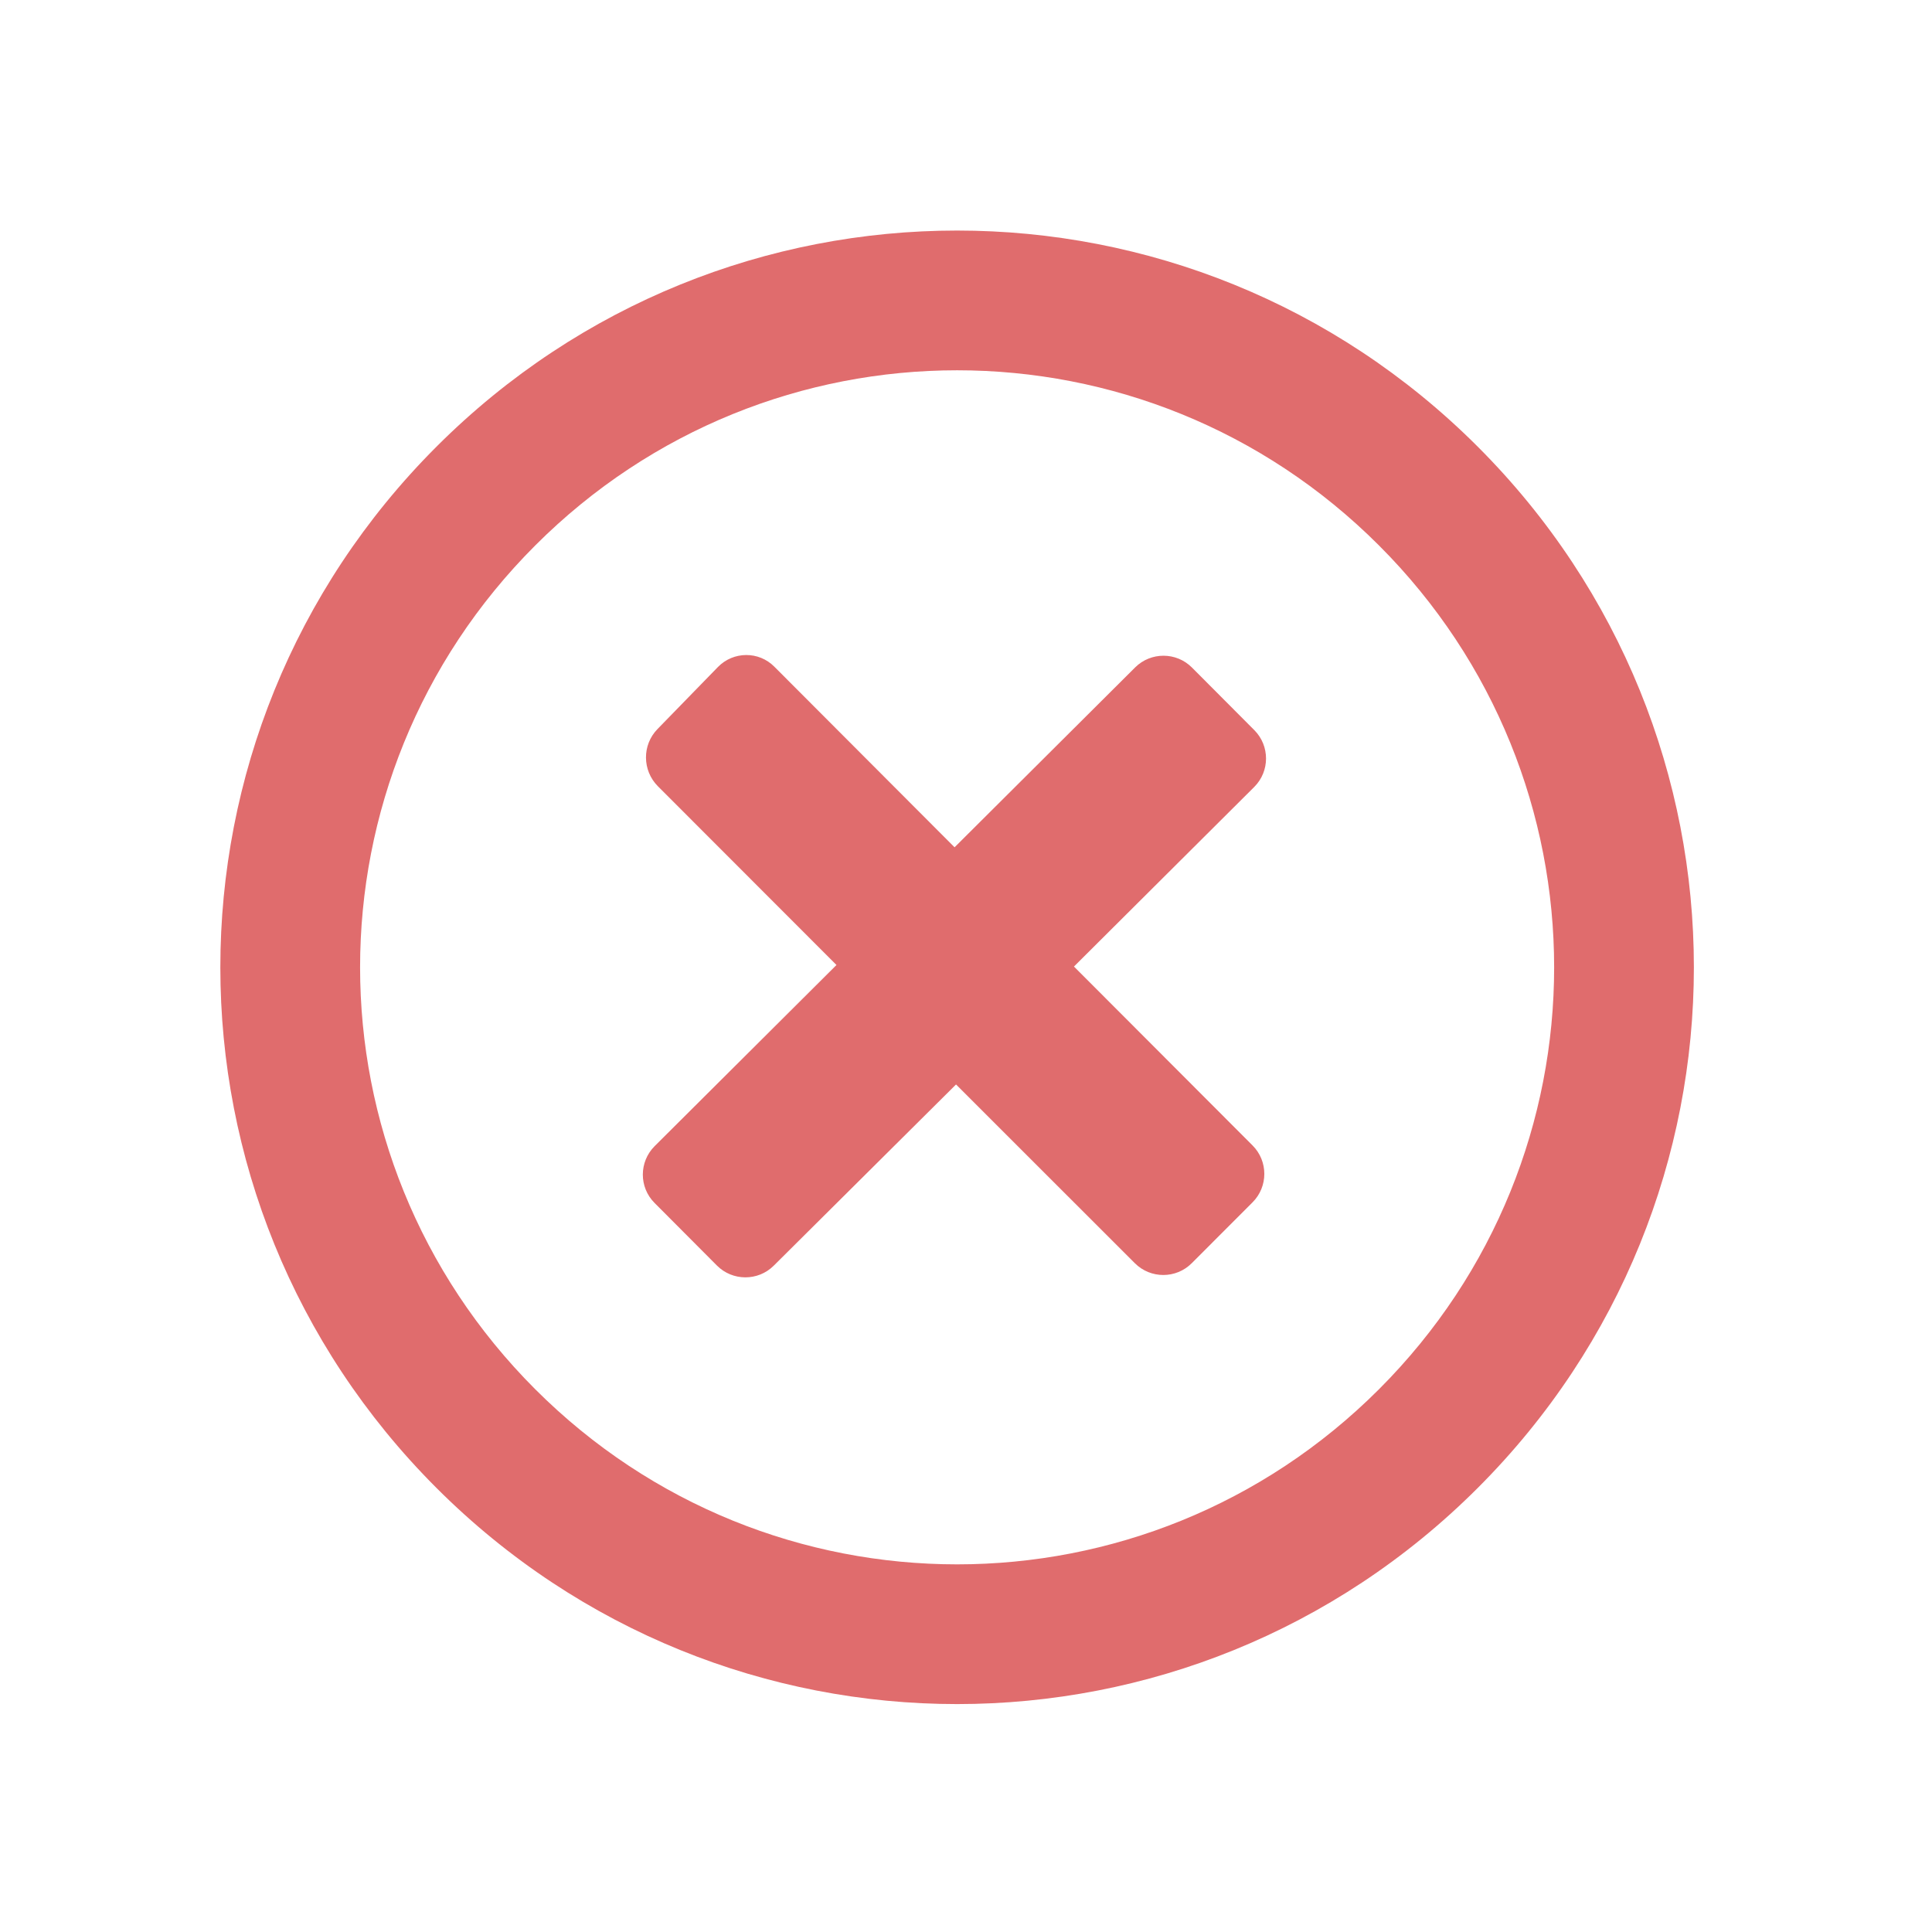 <svg version="1.1" id="Frame_0" xmlns="http://www.w3.org/2000/svg" xmlns:xlink="http://www.w3.org/1999/xlink" width="25px" height="25px">
    <path fill="#e06c6d" fill-rule="evenodd" stroke="none" d="M 14.686 16.347 C 14.686 16.347 12.371 14.033 12.371 14.033 C 12.371 14.033 10.012 16.378 10.012 16.378 C 9.809 16.580 9.479 16.579 9.277 16.376 C 9.277 16.376 8.470 15.566 8.470 15.566 C 8.267 15.363 8.268 15.034 8.471 14.831 C 8.471 14.831 10.824 12.487 10.824 12.487 C 10.824 12.487 8.513 10.174 8.513 10.174 C 8.310 9.970 8.307 9.640 8.508 9.434 C 8.508 9.434 9.290 8.631 9.290 8.631 C 9.490 8.426 9.819 8.424 10.020 8.627 C 10.020 8.627 12.352 10.964 12.352 10.964 C 12.352 10.964 14.689 8.636 14.689 8.636 C 14.892 8.434 15.222 8.435 15.424 8.638 C 15.424 8.638 16.231 9.448 16.231 9.448 C 16.433 9.651 16.433 9.980 16.230 10.183 C 16.230 10.183 13.897 12.507 13.897 12.507 C 13.897 12.507 16.208 14.822 16.208 14.822 C 16.411 15.025 16.411 15.355 16.208 15.558 C 16.208 15.558 15.421 16.346 15.421 16.346 C 15.218 16.549 14.889 16.549 14.686 16.347 Z"></path>
    <path fill="#e06c6d" fill-rule="evenodd" stroke="none" d="M 6.926 7.058 C 9.947 4.036 14.823 4.036 17.844 7.058 C 20.866 10.080 20.866 14.955 17.844 17.977 C 14.823 20.998 9.947 20.998 6.926 17.977 C 3.904 14.955 3.904 10.080 6.926 7.058 M 5.648 5.780 C 9.377 2.051 15.393 2.051 19.122 5.780 C 22.851 9.509 22.851 15.526 19.122 19.254 C 15.393 22.983 9.377 22.983 5.648 19.254 C 1.919 15.526 1.919 9.509 5.648 5.780 Z"></path>
</svg>